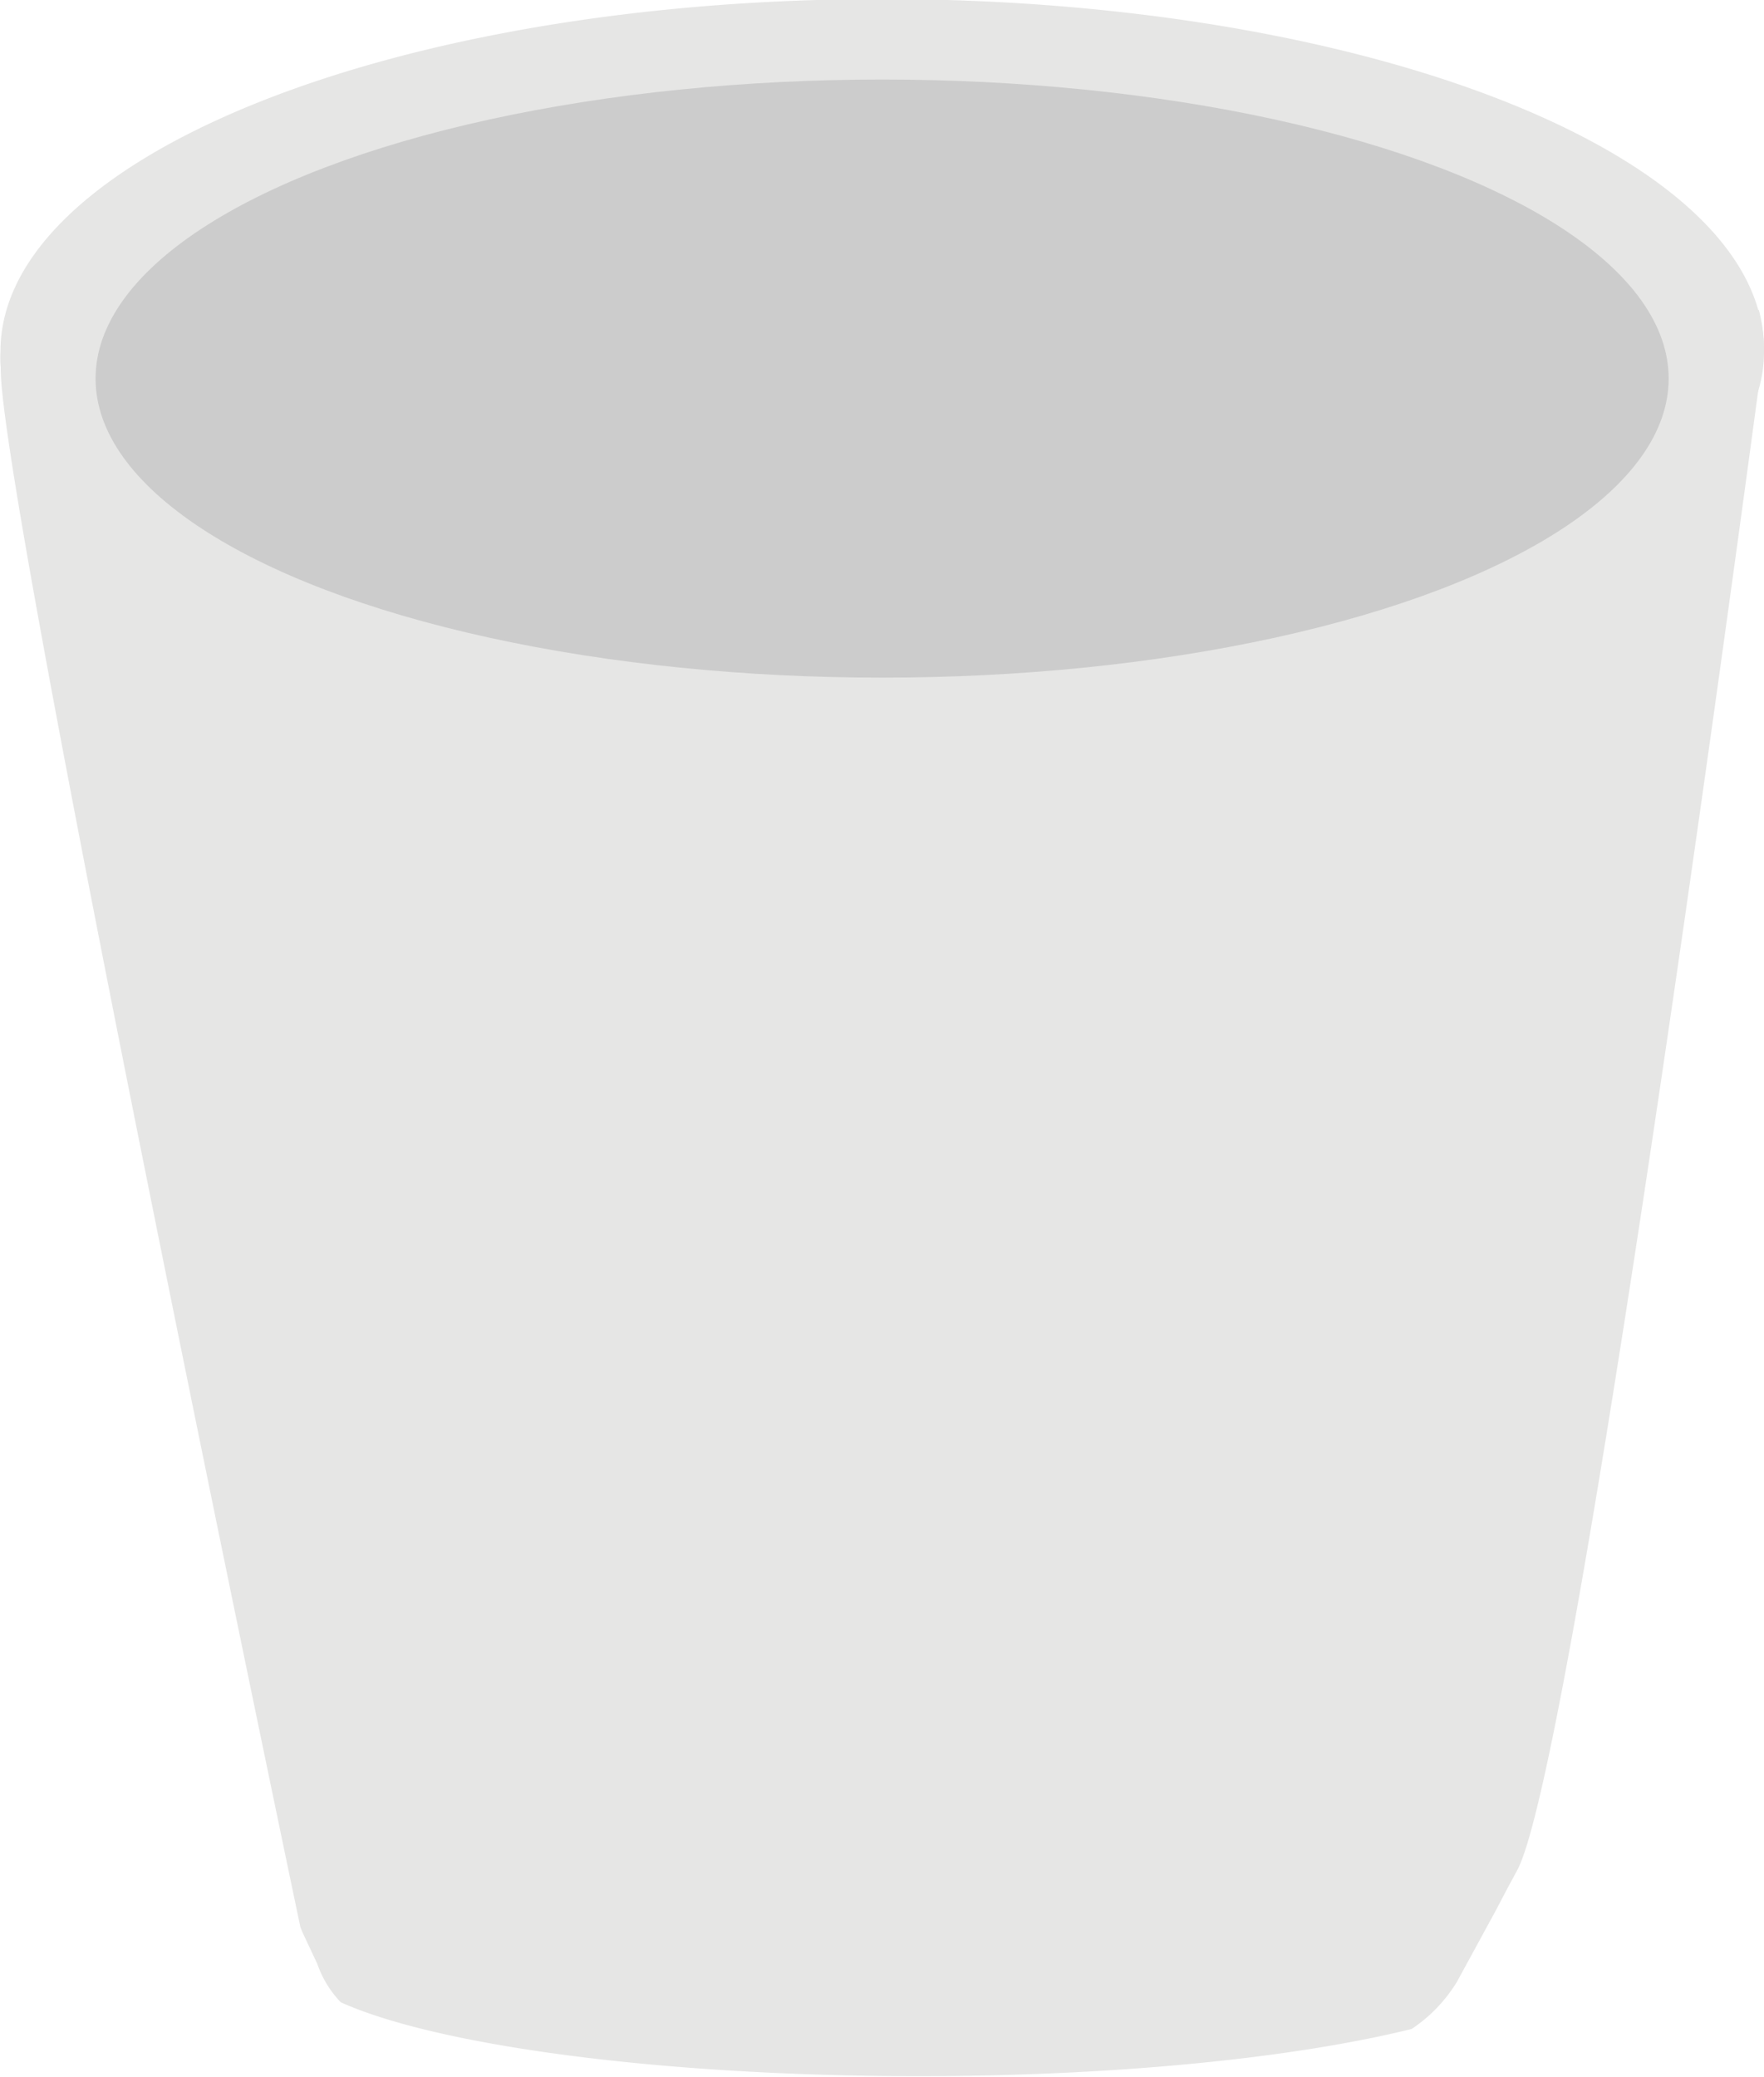<svg id="Layer_1" data-name="Layer 1" xmlns="http://www.w3.org/2000/svg" viewBox="0 0 74.75 88.01"><defs><style>.cls-1{fill:#e6e6e5;}.cls-2{fill:#ccc;}</style></defs><path class="cls-1" d="M88.08,20.76c-.08.52-.17,1.15-.25,1.86-1.75,13-8,58.58-10.21,62.66-.33.61-.61,1.13-.85,1.6L75.07,90a6.38,6.38,0,0,1-1.92,2c-4.88,1.21-12.41,2-20.88,2-11,0-20.44-1.3-24.5-3.13a4.48,4.48,0,0,1-1-1.64l-.63-1.34-.08-.2s-13.24-63-12.68-66.26v0c.85-3.06,68.28-2.35,74.48-2.26A6.43,6.43,0,0,1,88.08,20.76Z" transform="translate(-13.33 -6.04)"/><path class="cls-1" d="M88.08,20.76v.15a5.8,5.8,0,0,1-.25,1.71C85.71,30,69.89,35.77,50.7,35.77c-20.16,0-36.59-6.35-37.35-14.29v0a4.78,4.78,0,0,1,0-.54C13.33,12.69,30.06,6,50.7,6c19.19,0,35,5.74,37.13,13.15A6.43,6.43,0,0,1,88.08,20.76Z" transform="translate(-13.33 -6.04)"/><ellipse class="cls-2" cx="37.38" cy="16.04" rx="33.33" ry="12.67"/></svg>